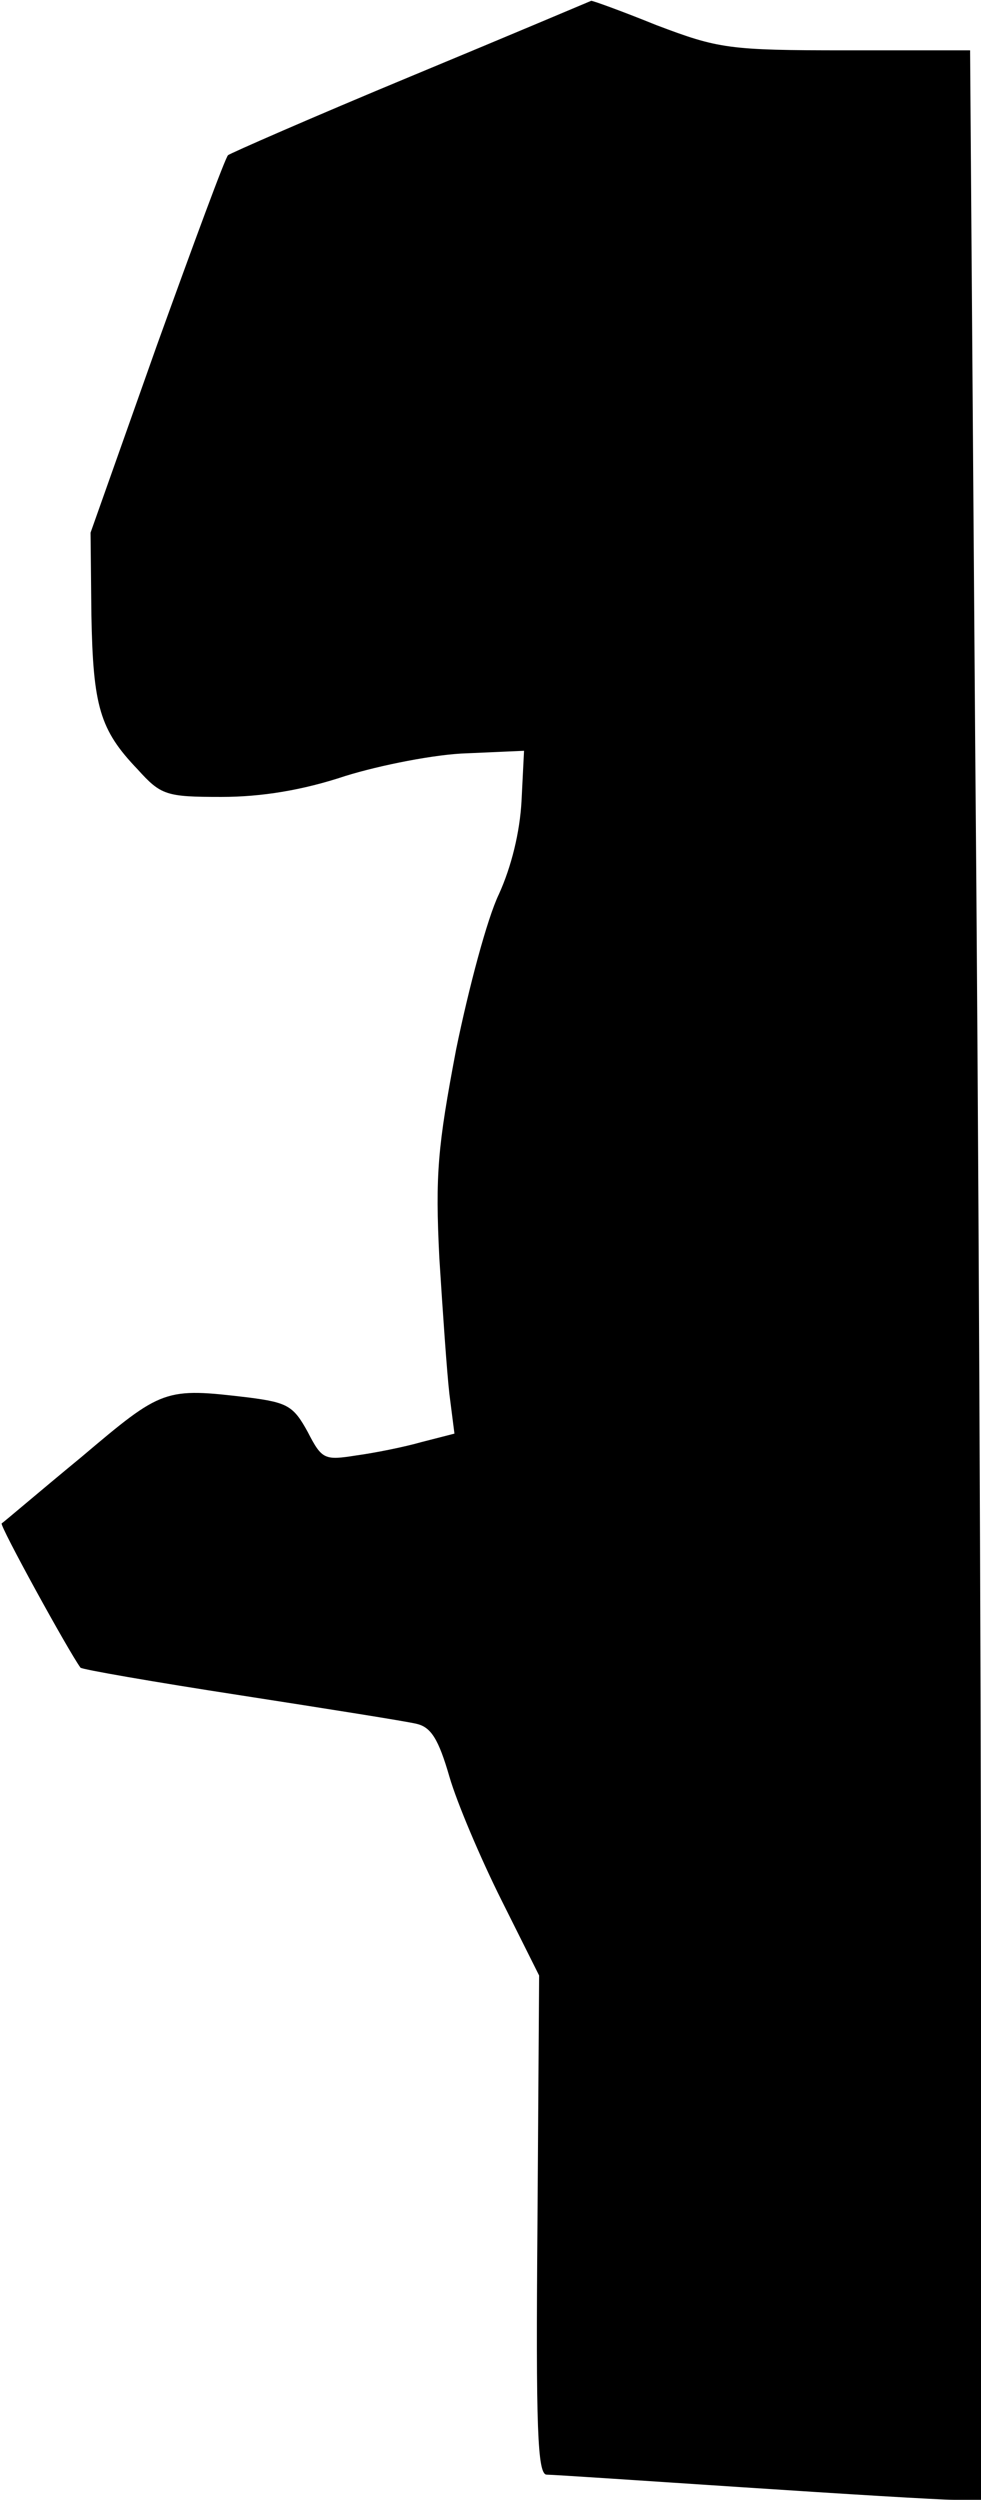 <?xml version="1.0" standalone="no"?>
<!DOCTYPE svg PUBLIC "-//W3C//DTD SVG 20010904//EN"
 "http://www.w3.org/TR/2001/REC-SVG-20010904/DTD/svg10.dtd">
<svg version="1.0" xmlns="http://www.w3.org/2000/svg"
 width="117pt" height="298pt" viewBox="0 0 117 298"
 preserveAspectRatio="xMidYMid meet">
<g transform="translate(0,298) scale(0.1,-0.1)"
fill="#000000" stroke="none">
<path fill="#000000" stroke="none" d="M490 2889 c-118 -49 -216 -92 -218 -94
-3 -2 -41 -105 -85 -227 l-79 -223 1 -98 c2 -109 10 -137 55 -184 28 -31 34
-33 100 -33 48 0 97 8 148 25 42 13 108 26 145 27 l68 3 -3 -60 c-2 -37 -12
-78 -27 -111 -14 -29 -36 -112 -51 -185 -22 -116 -25 -149 -20 -249 4 -63 9
-136 12 -162 l6 -47 -39 -10 c-21 -6 -56 -13 -78 -16 -38 -6 -41 -5 -58 28
-17 31 -24 35 -70 41 -101 12 -103 11 -200 -71 -51 -42 -93 -78 -95 -79 -3 -2
80 -153 94 -172 1 -2 87 -17 191 -33 103 -16 198 -31 210 -34 17 -4 26 -18 39
-63 9 -31 37 -97 62 -147 l45 -90 -2 -298 c-2 -241 0 -297 11 -297 7 0 112 -7
233 -15 121 -8 235 -15 253 -15 l32 0 0 643 c0 353 -3 1010 -7 1460 l-6 817
-148 0 c-140 0 -152 2 -226 30 -42 17 -78 30 -78 29 0 0 -97 -41 -215 -90z"/>
</g>
</svg>

